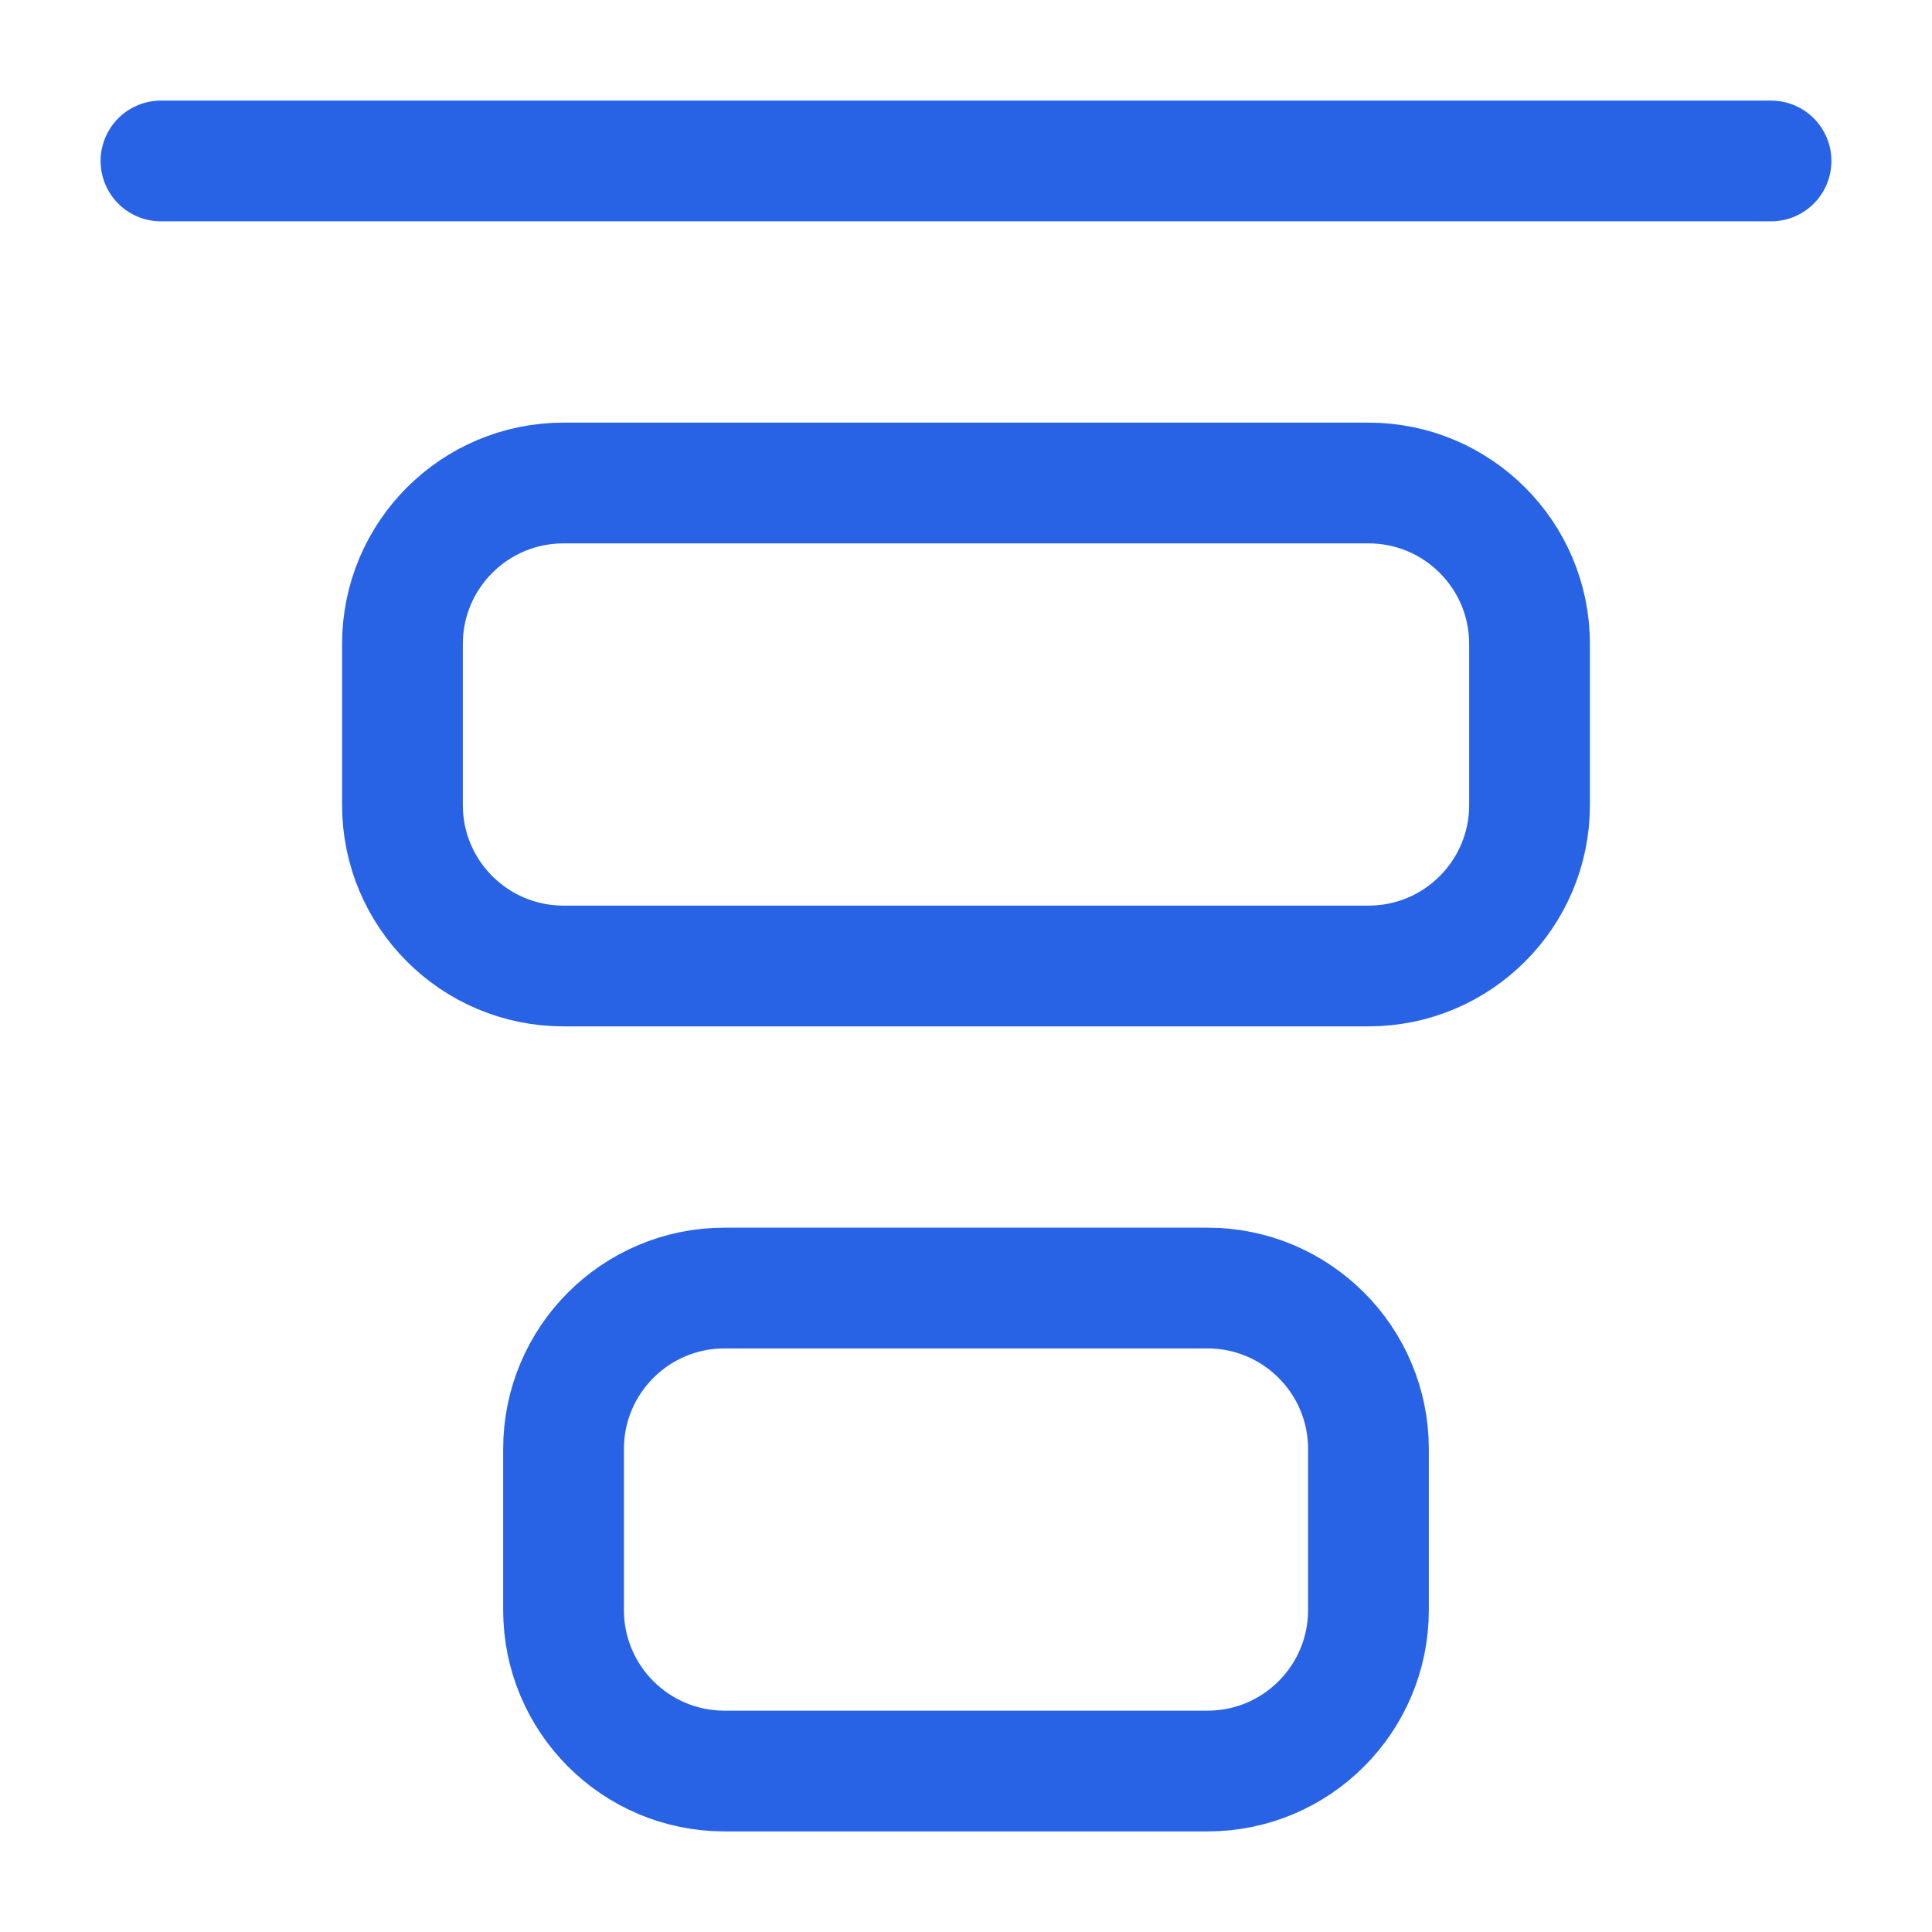 <svg width="16" height="16" viewBox="0 0 16 16" fill="none" xmlns="http://www.w3.org/2000/svg">
<g clip-path="url(#clip0_379_821)">
<path d="M12.667 6.667V5.333C12.667 4.597 12.07 4 11.333 4H4.667C3.93 4 3.333 4.597 3.333 5.333V6.667C3.333 7.403 3.93 8 4.667 8H11.333C12.07 8 12.667 7.403 12.667 6.667Z" stroke="#2863E5" stroke-linecap="round" stroke-linejoin="round"/>
<path d="M11.333 13.333V12C11.333 11.264 10.736 10.667 10 10.667H6C5.264 10.667 4.667 11.264 4.667 12V13.333C4.667 14.07 5.264 14.667 6 14.667H10C10.736 14.667 11.333 14.07 11.333 13.333Z" stroke="#2863E5" stroke-linecap="round" stroke-linejoin="round"/>
<path d="M14.667 1.333H1.333" stroke="#2863E5" stroke-linecap="round" stroke-linejoin="round"/>
</g>
<defs>
<clipPath id="clip0_379_821">
<rect width="16" height="16" fill="white" transform="matrix(0 1 -1 0 16 0)"/>
</clipPath>
</defs>
</svg>
